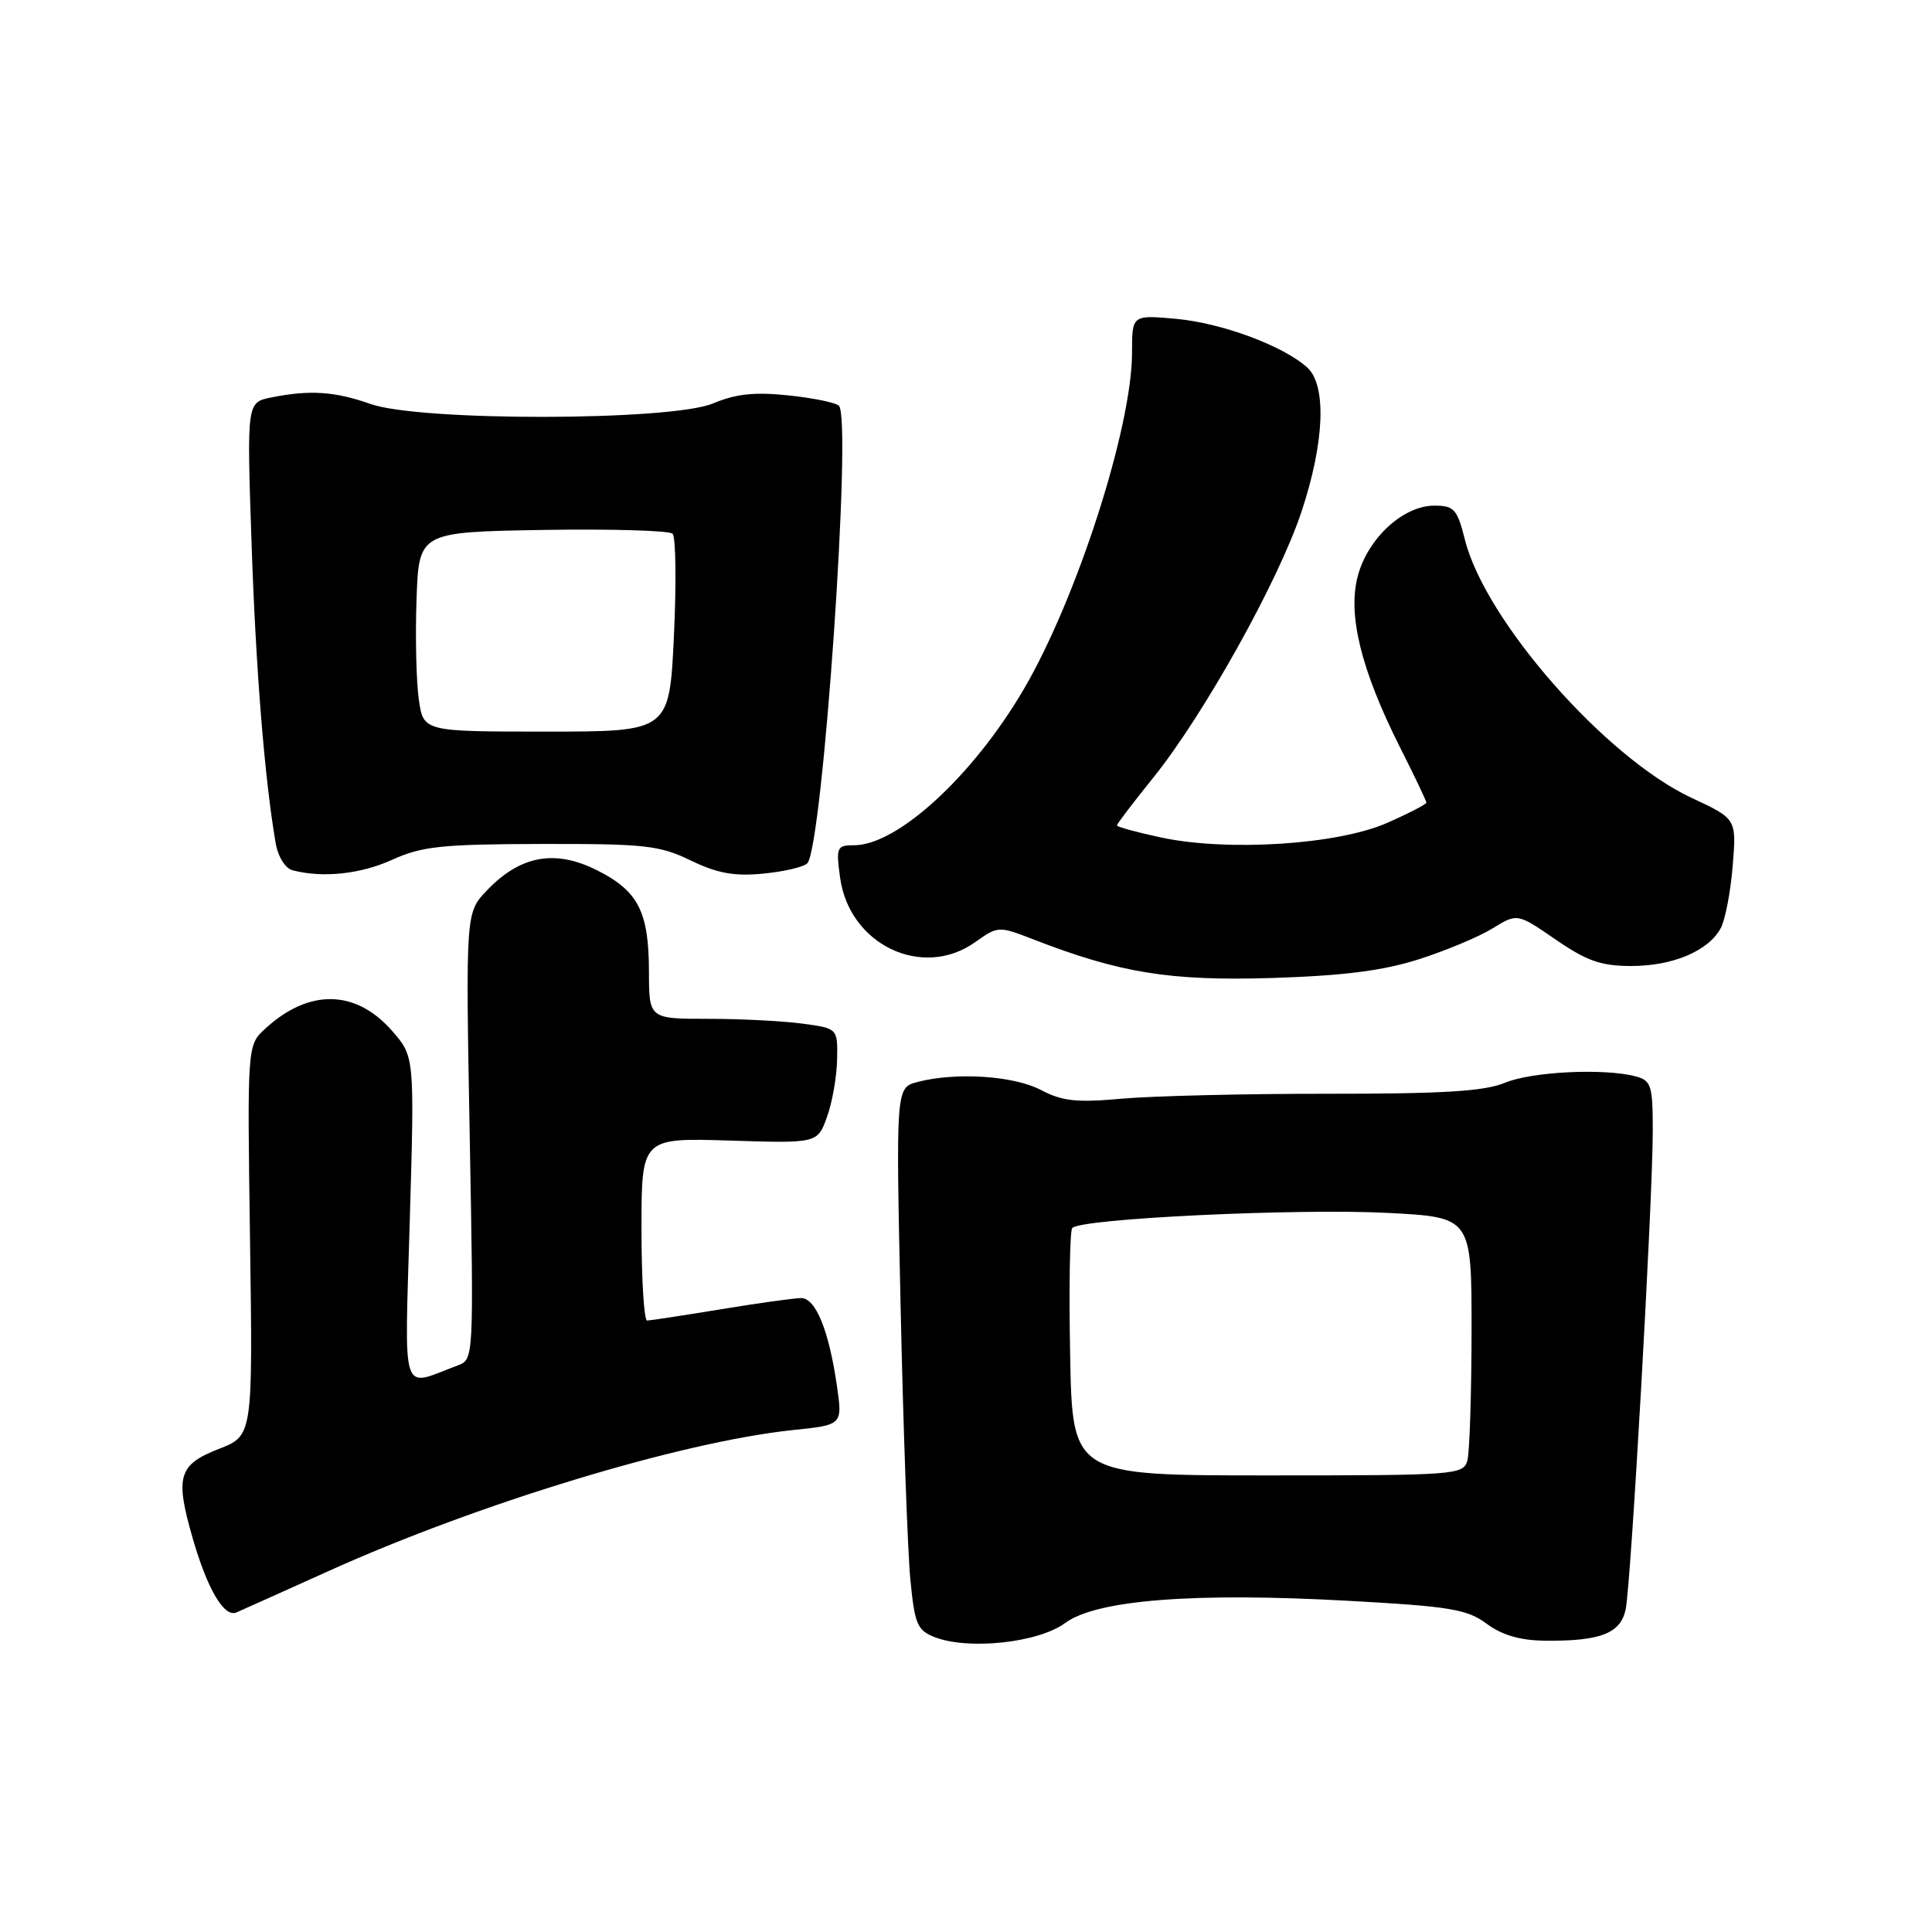 <?xml version="1.0" encoding="UTF-8" standalone="no"?>
<!DOCTYPE svg PUBLIC "-//W3C//DTD SVG 1.1//EN" "http://www.w3.org/Graphics/SVG/1.1/DTD/svg11.dtd" >
<svg xmlns="http://www.w3.org/2000/svg" xmlns:xlink="http://www.w3.org/1999/xlink" version="1.1" viewBox="0 0 256 256">
 <g >
 <path fill="currentColor"
d=" M 141.13 215.06 C 145.29 211.99 158.19 210.98 178.76 212.12 C 192.14 212.86 194.40 213.23 197.00 215.16 C 199.04 216.67 201.45 217.37 204.73 217.40 C 212.05 217.48 214.75 216.43 215.41 213.25 C 216.12 209.85 219.00 158.95 219.00 149.87 C 219.00 143.83 218.80 143.18 216.75 142.63 C 212.60 141.52 202.97 141.99 199.42 143.47 C 196.72 144.60 191.26 144.94 175.93 144.93 C 164.95 144.92 152.68 145.22 148.66 145.58 C 142.67 146.12 140.76 145.92 137.93 144.43 C 134.35 142.54 126.70 142.04 121.60 143.36 C 118.70 144.11 118.70 144.11 119.34 173.31 C 119.69 189.36 120.27 205.52 120.62 209.21 C 121.20 215.25 121.53 216.02 123.88 216.94 C 128.37 218.67 137.61 217.67 141.13 215.06 Z  M 43.50 208.19 C 63.38 199.21 90.27 191.04 105.07 189.49 C 111.64 188.81 111.64 188.81 110.90 183.65 C 109.84 176.31 108.09 172.00 106.15 172.00 C 105.24 172.01 100.45 172.67 95.50 173.49 C 90.55 174.30 86.16 174.97 85.75 174.98 C 85.34 174.99 85.00 169.55 85.00 162.88 C 85.00 150.77 85.00 150.77 96.66 151.13 C 108.32 151.50 108.32 151.50 109.58 148.00 C 110.28 146.07 110.88 142.65 110.92 140.39 C 111.00 136.27 111.00 136.27 106.36 135.64 C 103.81 135.29 98.18 135.00 93.86 135.00 C 86.00 135.00 86.00 135.00 85.99 128.75 C 85.97 120.74 84.56 118.03 79.00 115.26 C 73.49 112.53 68.93 113.38 64.54 117.96 C 61.70 120.92 61.70 120.92 62.24 150.53 C 62.78 180.11 62.78 180.13 60.64 180.93 C 52.99 183.79 53.61 185.67 54.30 161.61 C 54.93 139.99 54.93 139.99 51.92 136.56 C 47.11 131.09 40.91 130.99 35.13 136.32 C 32.76 138.50 32.76 138.50 33.13 164.36 C 33.50 190.23 33.50 190.23 29.00 191.99 C 23.64 194.08 23.18 195.64 25.51 203.75 C 27.46 210.54 29.69 214.35 31.32 213.66 C 31.97 213.38 37.45 210.92 43.50 208.19 Z  M 188.00 127.11 C 191.57 125.97 195.97 124.13 197.77 123.02 C 201.05 121.00 201.05 121.00 206.14 124.50 C 210.27 127.34 212.15 128.00 216.16 128.00 C 221.67 128.00 226.39 126.00 228.01 122.98 C 228.60 121.89 229.31 118.18 229.59 114.74 C 230.10 108.50 230.10 108.50 224.18 105.74 C 212.80 100.45 196.82 82.27 194.12 71.55 C 193.09 67.46 192.68 67.00 190.06 67.00 C 185.94 67.00 181.27 71.29 179.92 76.30 C 178.54 81.44 180.34 88.75 185.52 99.05 C 187.44 102.84 189.00 106.13 189.00 106.35 C 189.00 106.57 186.64 107.79 183.75 109.06 C 177.22 111.92 162.74 112.85 153.93 110.99 C 150.67 110.29 148.00 109.57 148.00 109.37 C 148.00 109.17 150.16 106.33 152.81 103.05 C 159.51 94.73 169.41 76.97 172.45 67.82 C 175.51 58.62 175.81 51.04 173.21 48.69 C 170.05 45.83 161.89 42.80 155.86 42.25 C 150.00 41.72 150.00 41.72 150.00 46.73 C 150.00 56.61 142.69 79.33 135.63 91.37 C 128.93 102.80 118.92 112.00 113.17 112.00 C 110.88 112.00 110.77 112.26 111.31 116.25 C 112.50 125.17 122.22 129.83 129.23 124.83 C 132.23 122.70 132.33 122.69 136.89 124.46 C 148.40 128.93 155.00 130.00 168.50 129.59 C 178.02 129.29 183.24 128.63 188.00 127.11 Z  M 52.00 113.91 C 55.89 112.14 58.57 111.86 71.72 111.83 C 85.45 111.80 87.39 112.01 91.53 114.02 C 95.05 115.72 97.30 116.13 101.12 115.76 C 103.87 115.50 106.50 114.88 106.97 114.39 C 109.01 112.27 112.93 55.53 111.16 53.76 C 110.75 53.35 107.73 52.73 104.45 52.39 C 100.00 51.92 97.48 52.19 94.50 53.45 C 88.95 55.79 55.66 55.85 49.10 53.53 C 44.37 51.86 41.04 51.64 35.97 52.66 C 32.70 53.31 32.70 53.31 33.33 71.91 C 33.90 88.75 35.05 103.09 36.52 111.68 C 36.84 113.53 37.79 115.06 38.78 115.32 C 42.76 116.36 47.79 115.83 52.00 113.91 Z  M 141.80 179.50 C 141.63 170.70 141.76 163.15 142.07 162.73 C 143.00 161.47 172.00 160.09 183.98 160.72 C 195.00 161.30 195.00 161.30 194.99 176.40 C 194.98 184.70 194.73 192.40 194.44 193.50 C 193.91 195.43 193.05 195.50 167.99 195.50 C 142.09 195.50 142.09 195.50 141.80 179.50 Z  M 55.50 92.72 C 55.16 90.40 55.02 84.45 55.19 79.50 C 55.50 70.50 55.50 70.50 71.92 70.22 C 80.96 70.07 88.70 70.30 89.12 70.72 C 89.55 71.15 89.63 77.23 89.30 84.22 C 88.70 96.94 88.70 96.94 72.41 96.94 C 56.11 96.94 56.11 96.94 55.50 92.72 Z "/>
</g>
</svg>